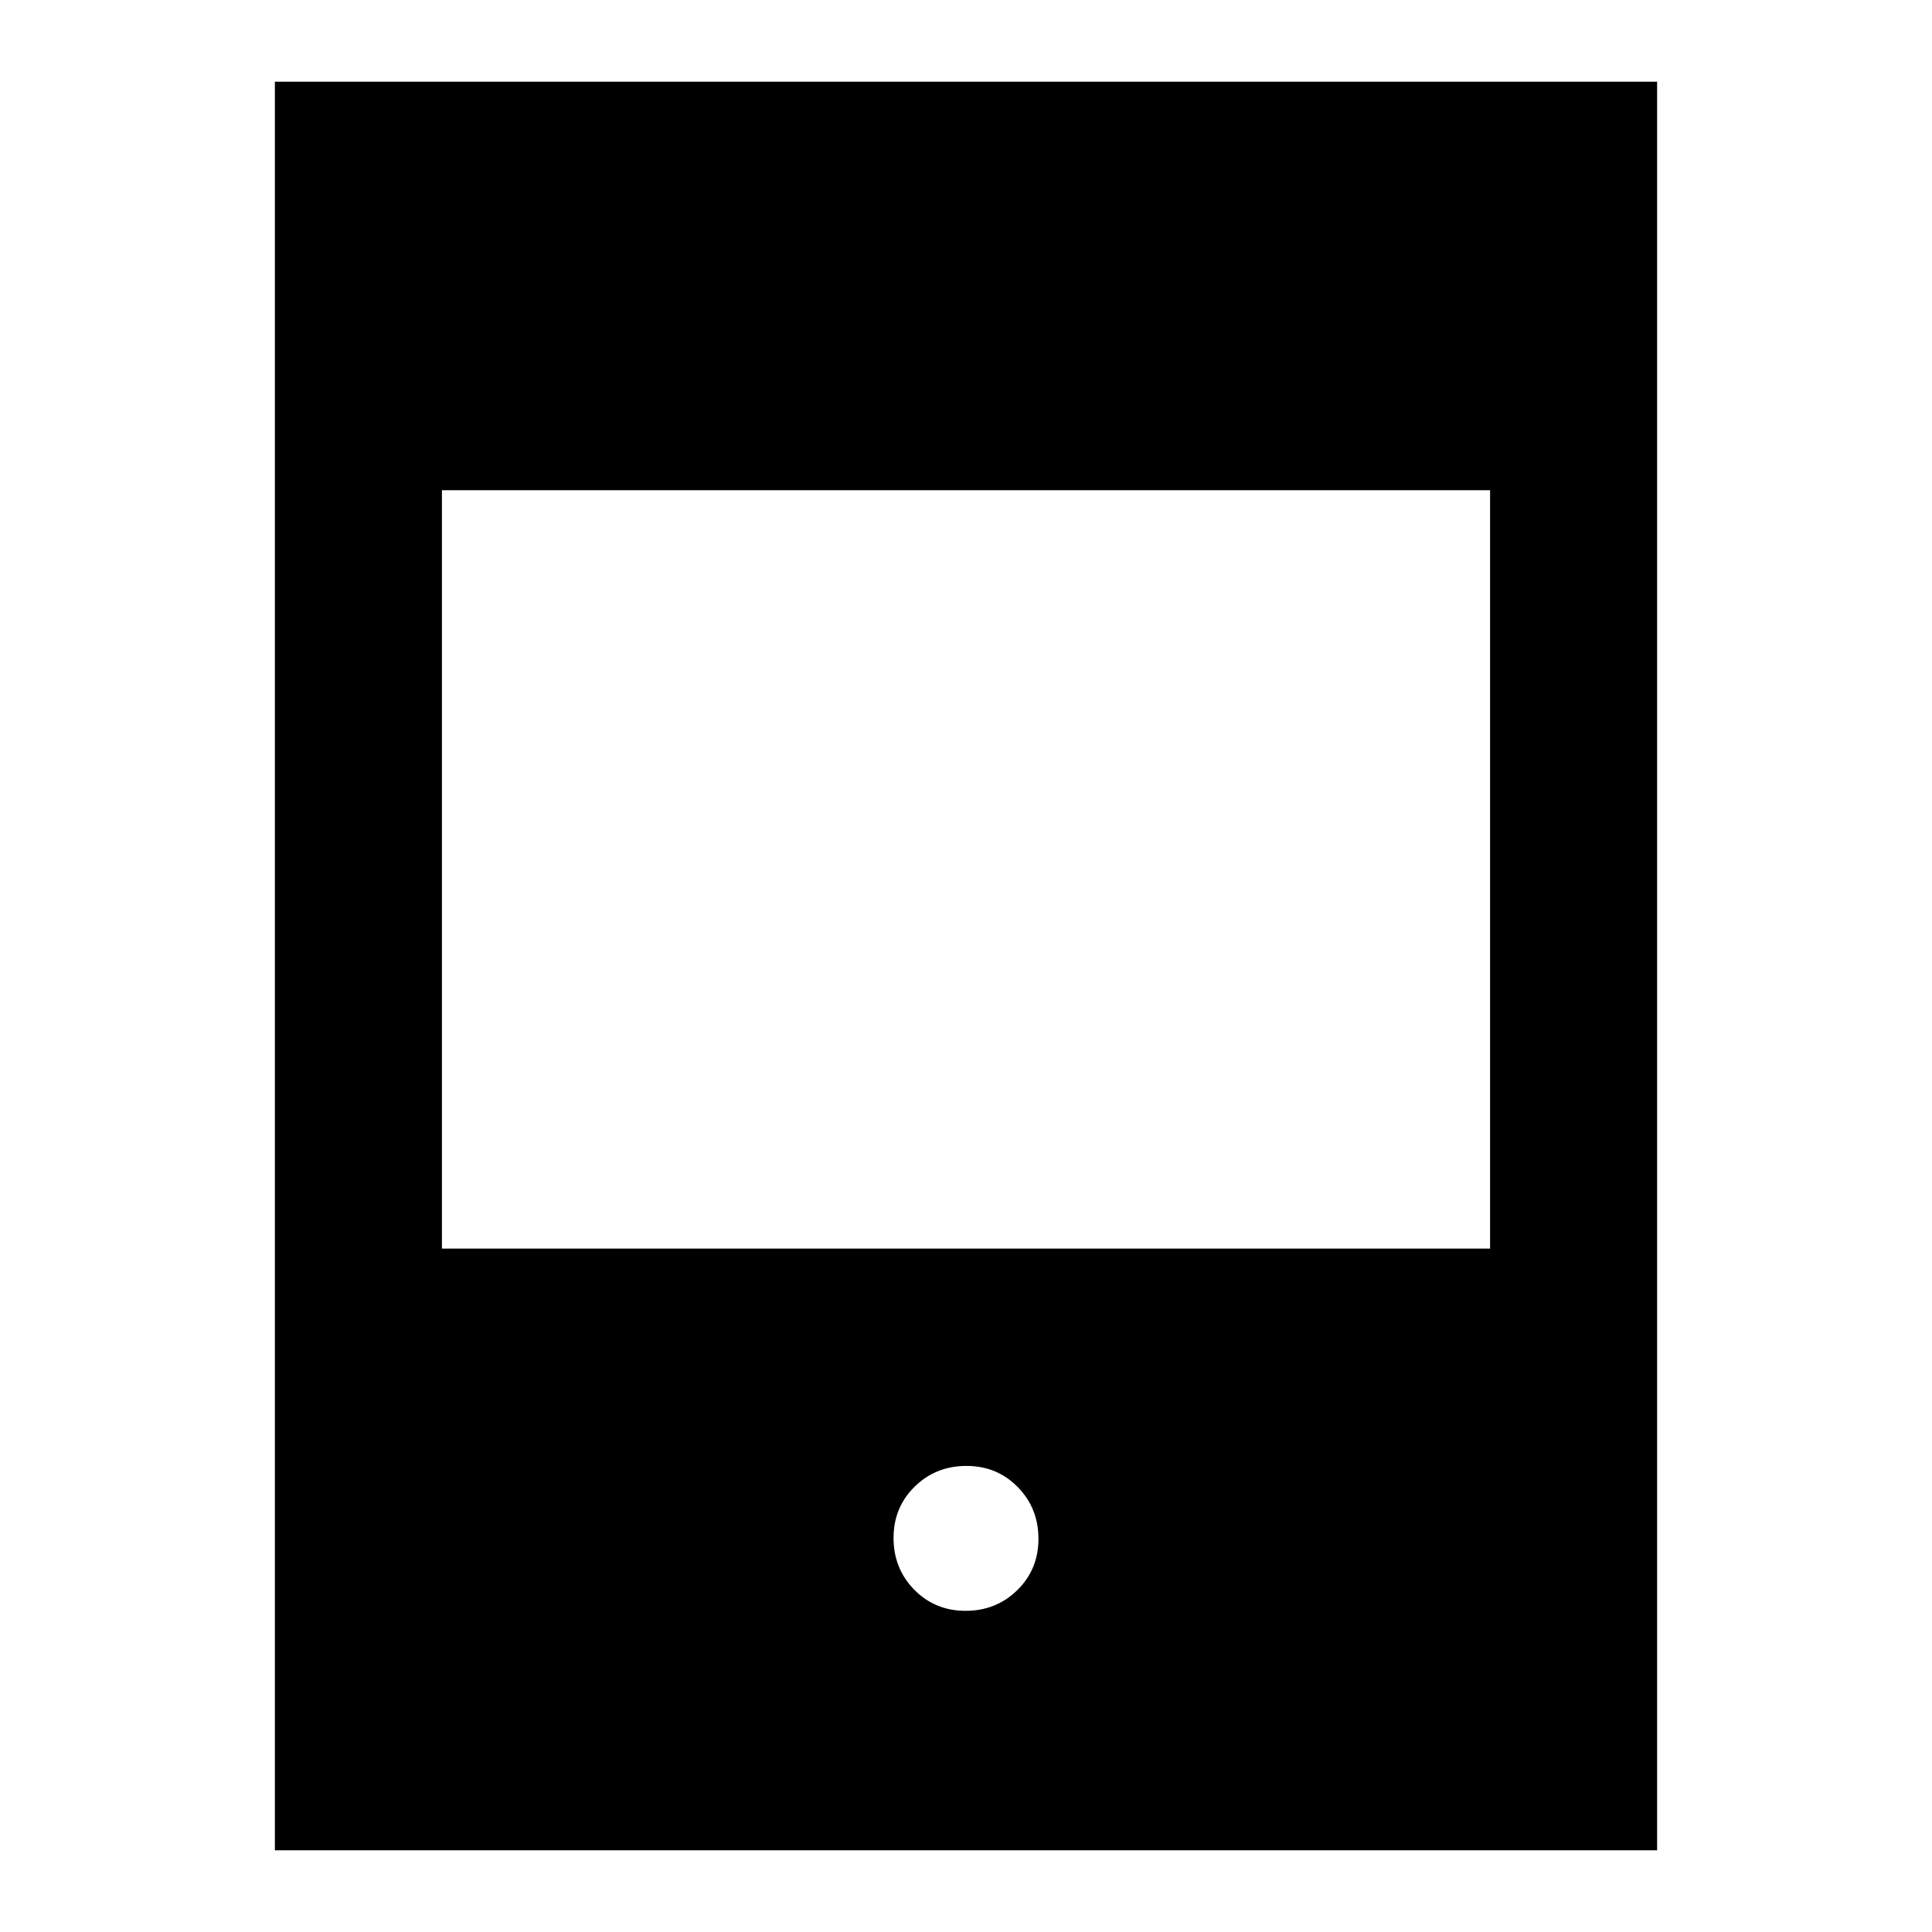 <svg xmlns="http://www.w3.org/2000/svg" height="20" viewBox="0 -960 960 960" width="20"><path d="M136.59-40.59v-878.82h686.82v878.82H136.59Zm83-299h520.82v-376.82H219.59v376.82Zm260.2 180q15.21 0 25.71-10.29t10.5-25.5q0-15.21-10.29-25.71t-25.5-10.5q-15.21 0-25.71 10.29T444-195.8q0 15.21 10.29 25.71t25.5 10.5Z"/></svg>